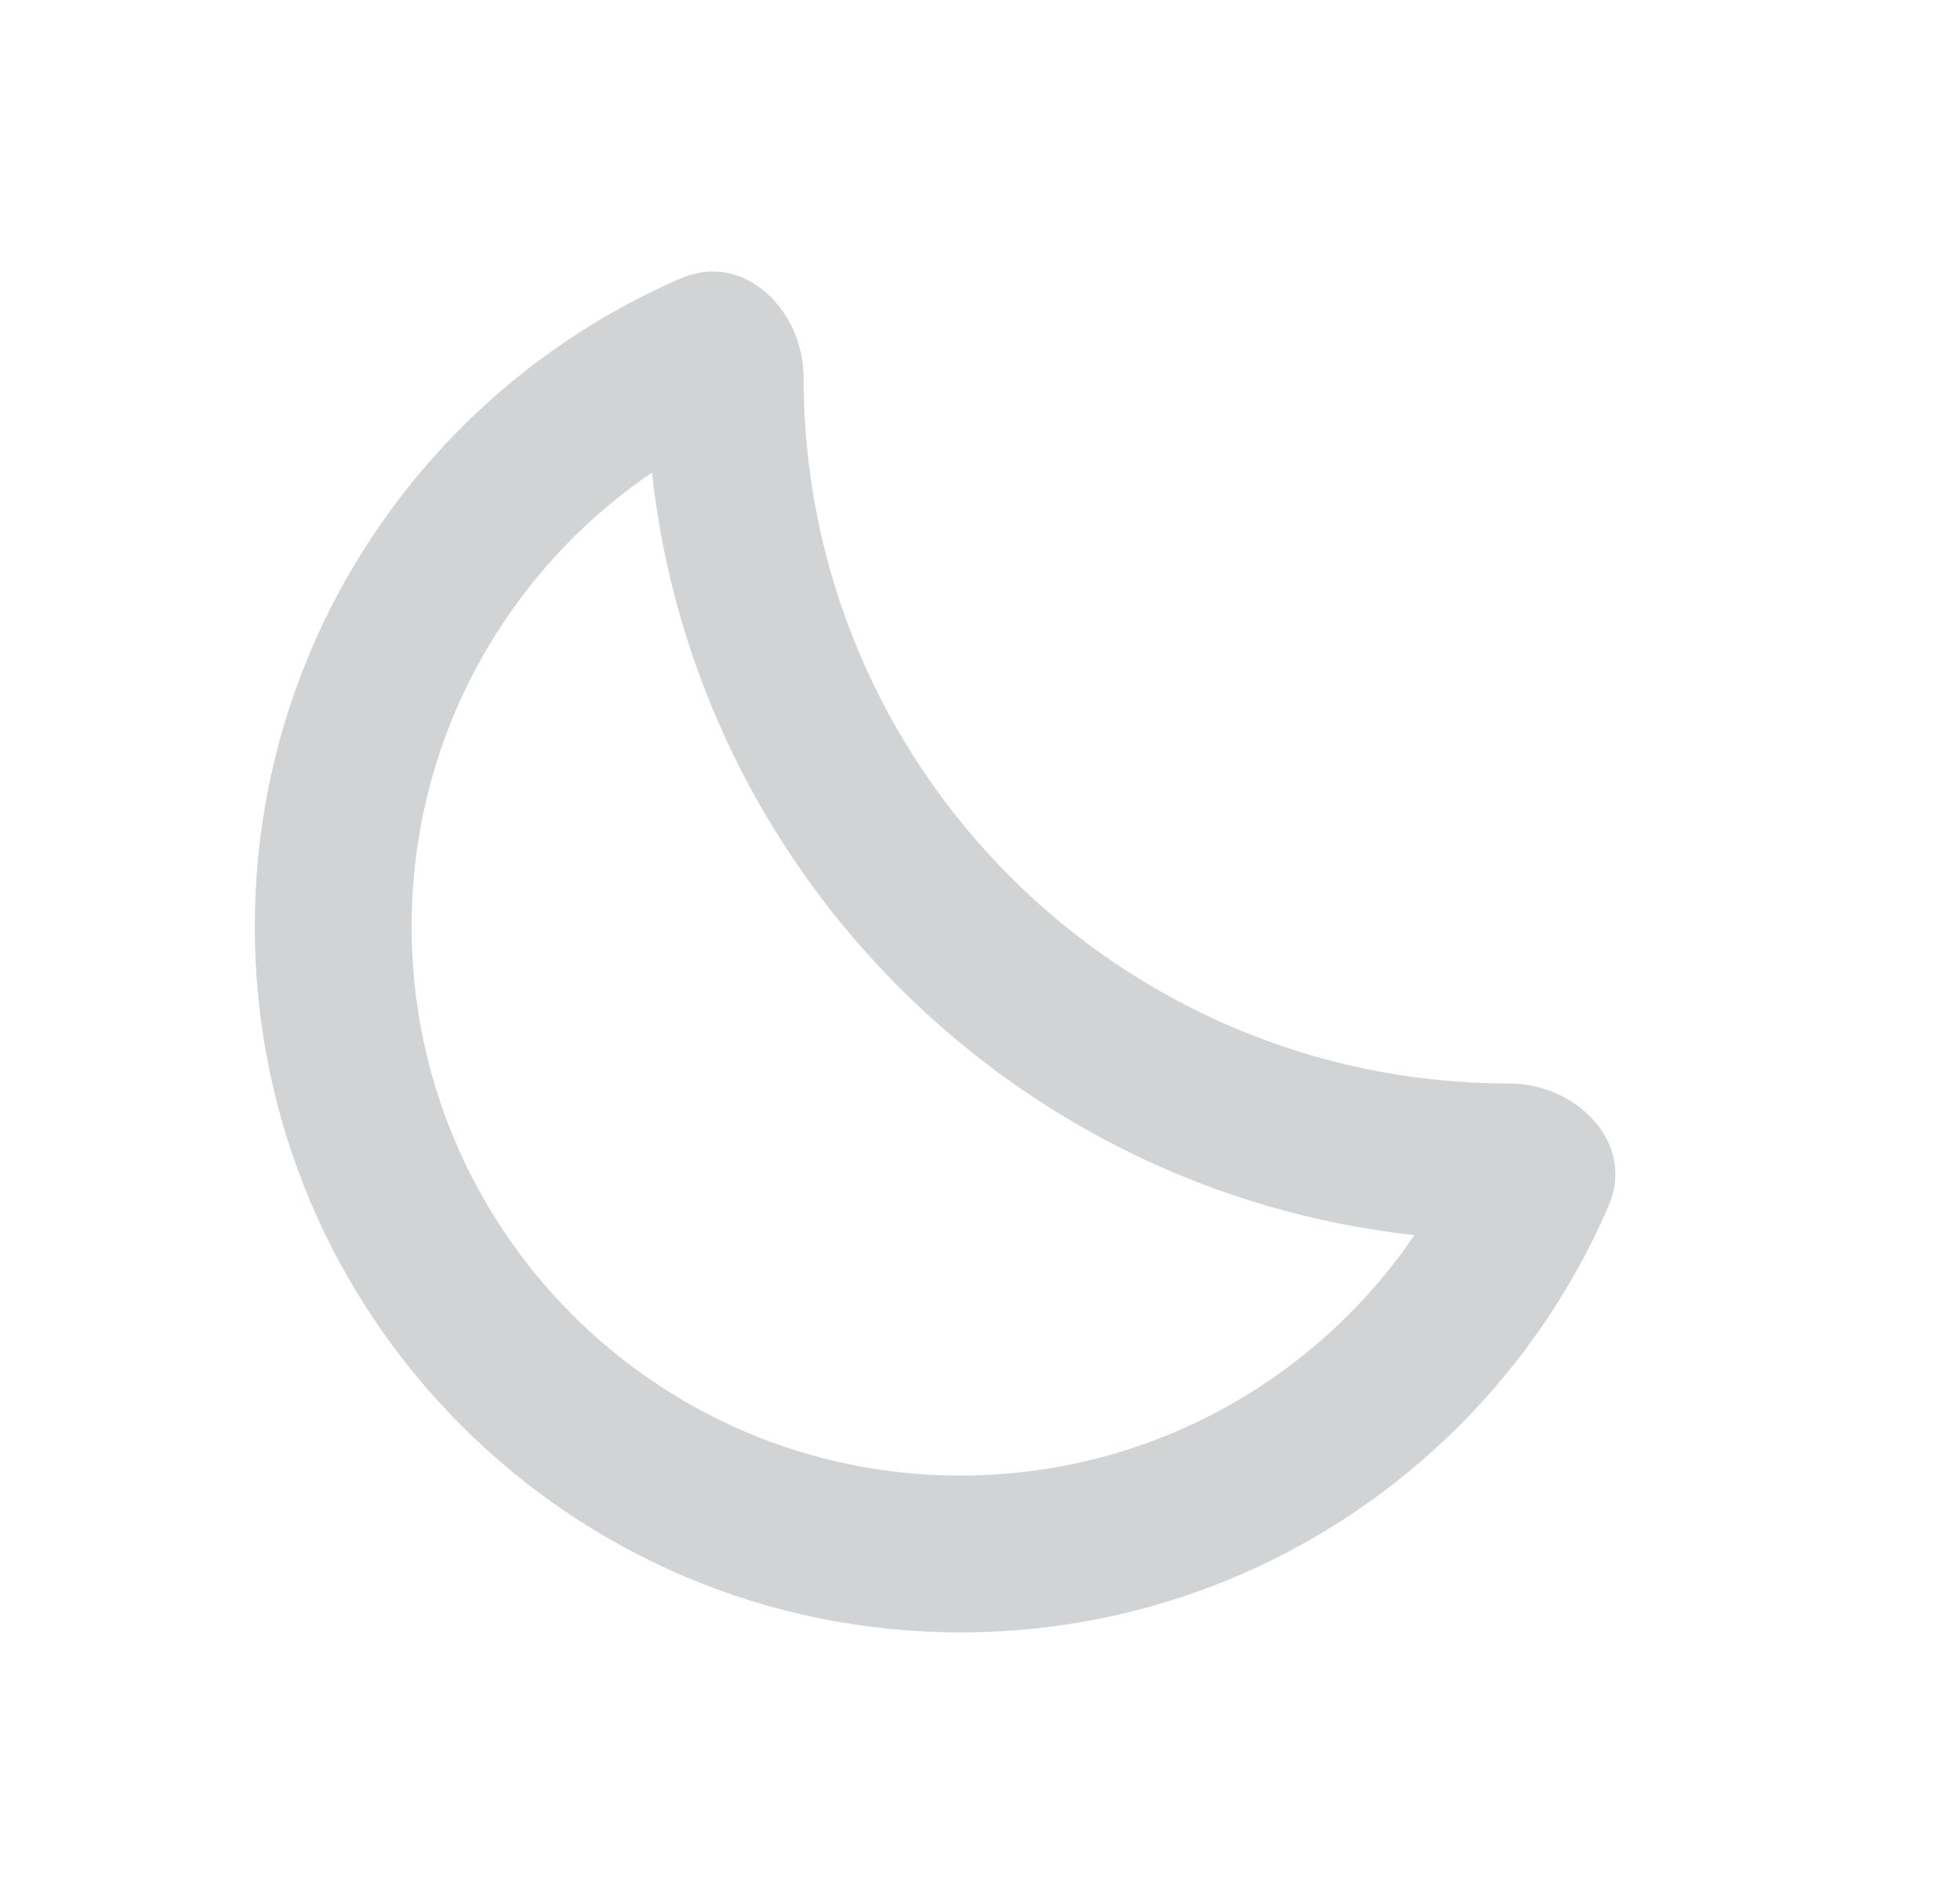 <?xml version="1.0" encoding="UTF-8" standalone="no"?><svg width='25' height='24' viewBox='0 0 25 24' fill='none' xmlns='http://www.w3.org/2000/svg'>
<path fill-rule='evenodd' clip-rule='evenodd' d='M8.316 6.026C6.463 7.287 5.25 9.412 5.25 11.817C5.25 15.683 8.384 18.817 12.25 18.817C14.655 18.817 16.78 17.603 18.041 15.751C12.932 15.192 8.874 11.135 8.316 6.026ZM19.25 13.817C20.116 13.817 20.862 14.58 20.519 15.375C19.14 18.576 15.957 20.817 12.25 20.817C7.279 20.817 3.25 16.787 3.25 11.817C3.25 8.11 5.491 4.927 8.691 3.547C9.487 3.205 10.25 3.951 10.25 4.817C10.25 9.787 14.279 13.817 19.25 13.817Z' fill='#D1D3D4'/>
</svg>
